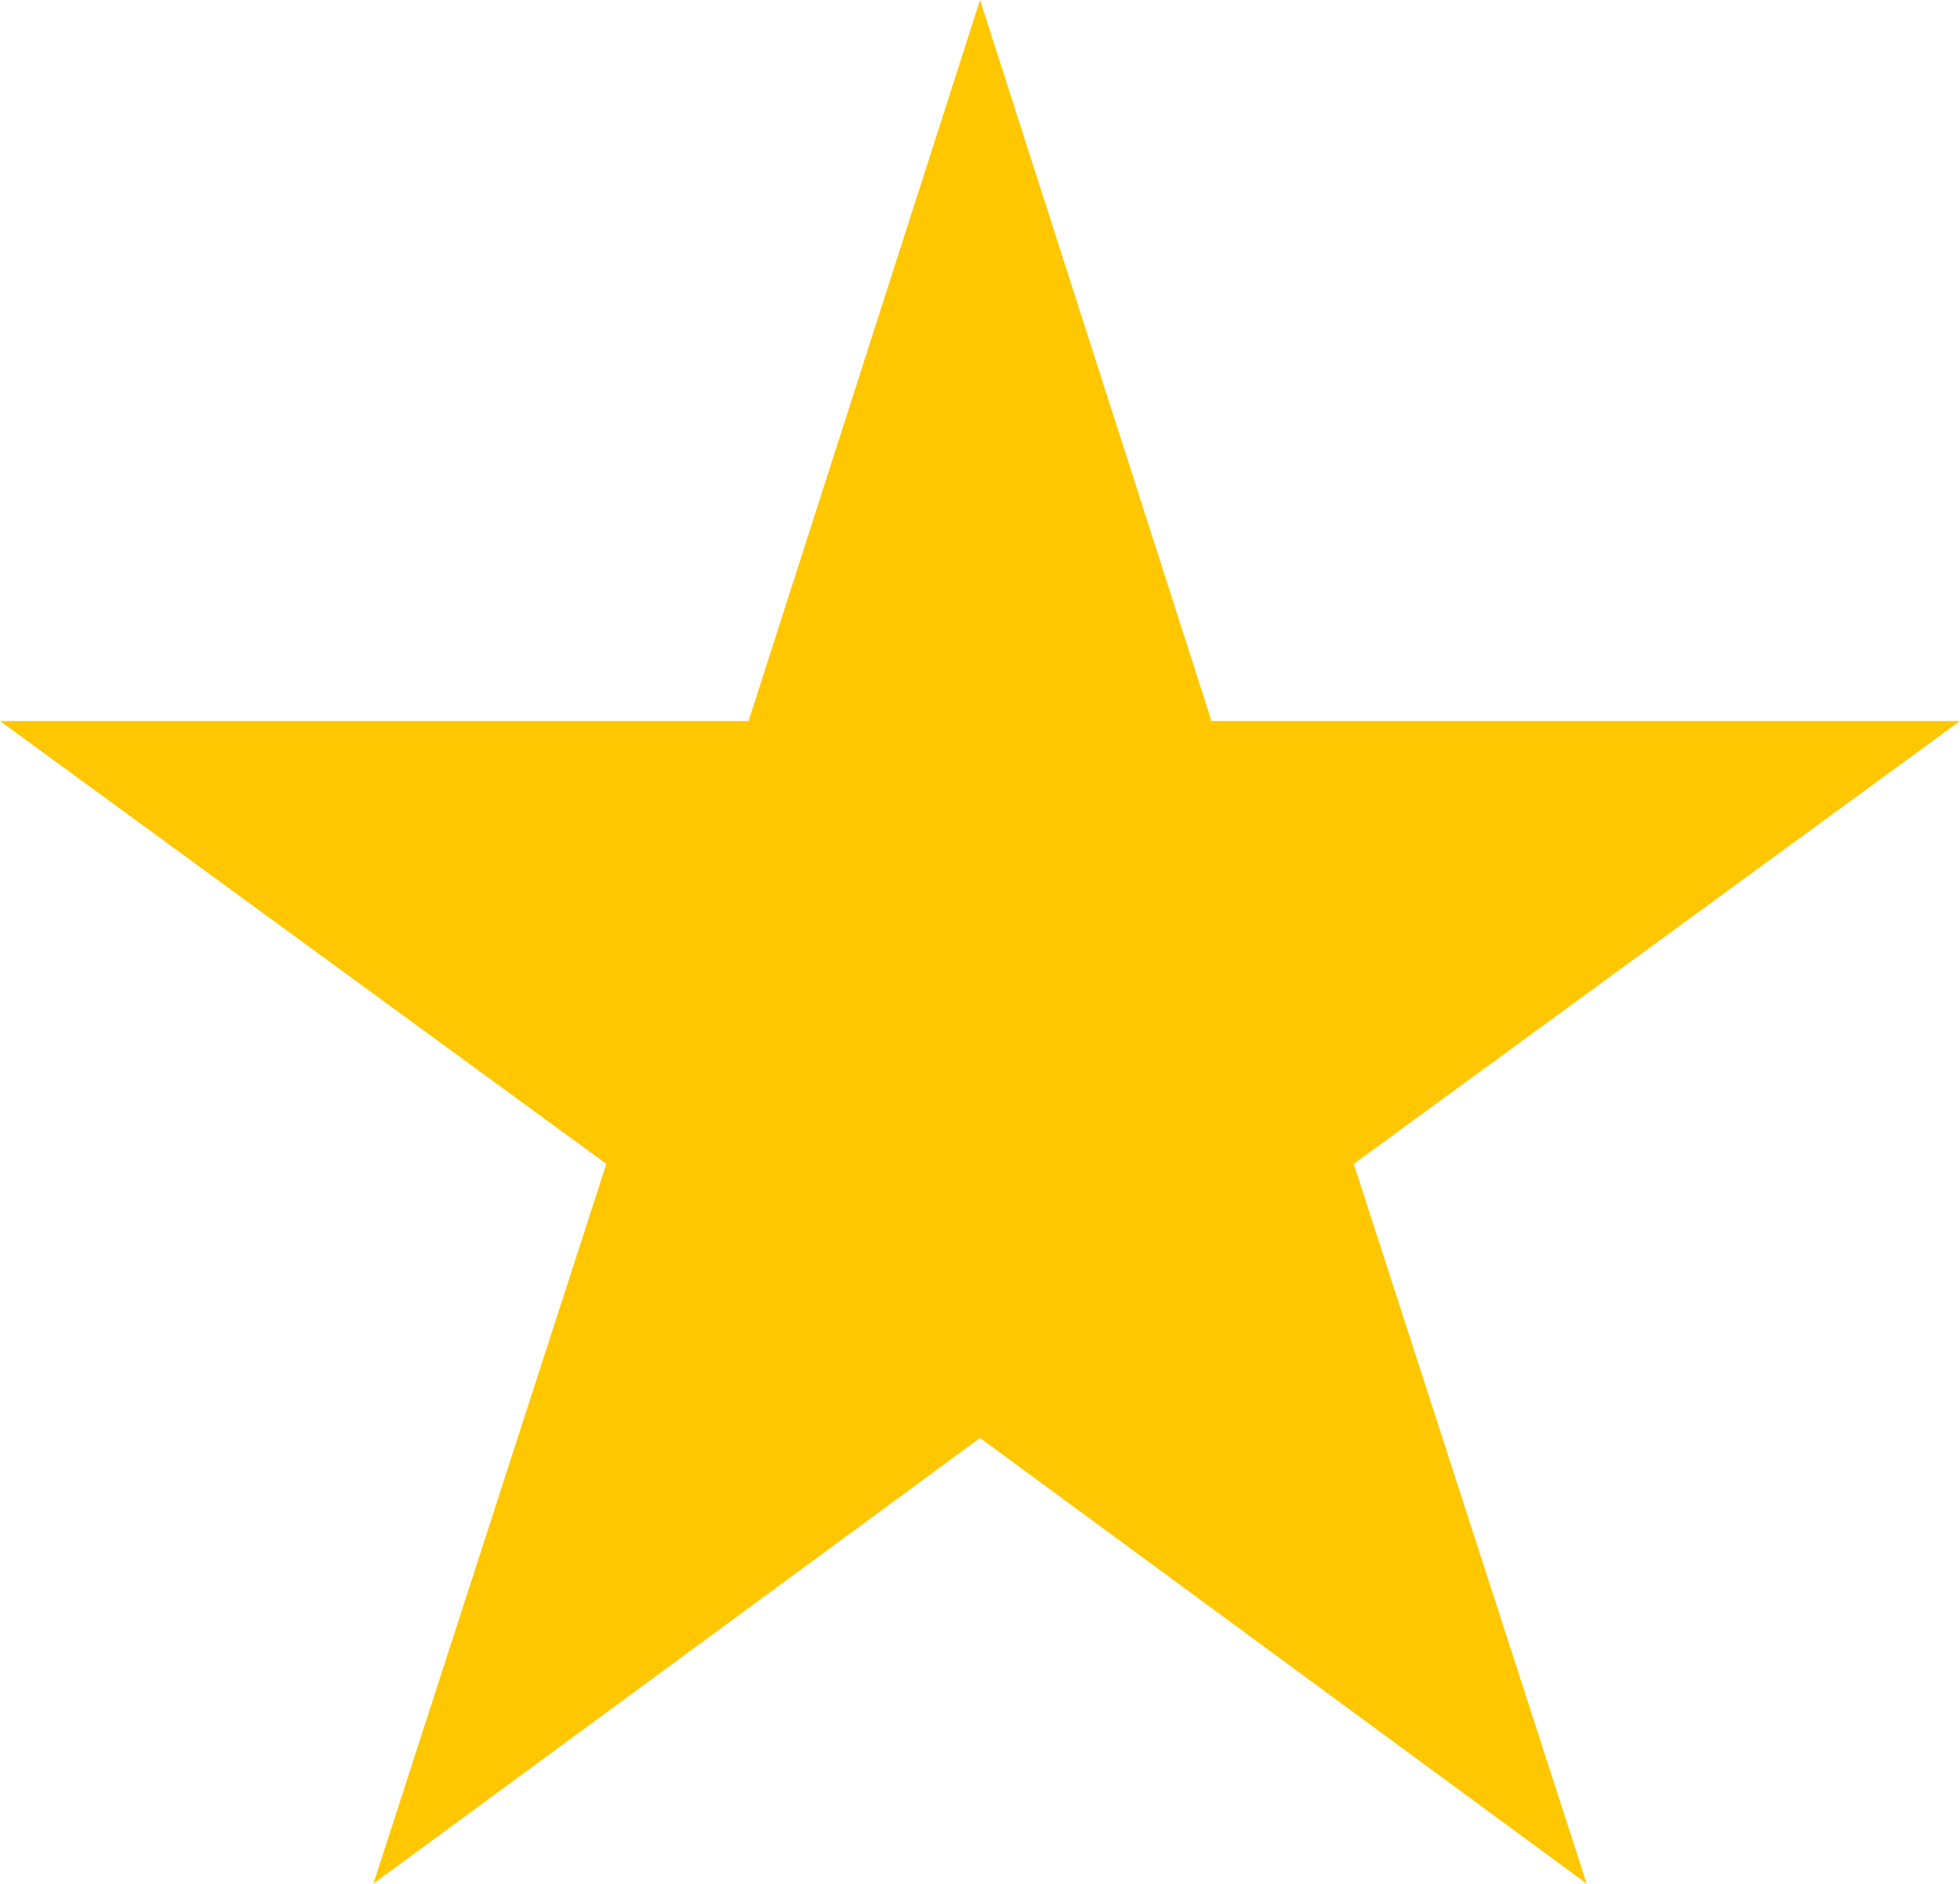 <svg width="231" height="222" viewBox="0 0 231 222" fill="none" xmlns="http://www.w3.org/2000/svg">
<path d="M187.002 222L115.505 169.472L44.007 222L71.459 137.168L0 84.975H88.225L115.505 0L142.784 84.975H231L159.55 137.168L187.002 222Z" fill="#FFC700"/>
</svg>
